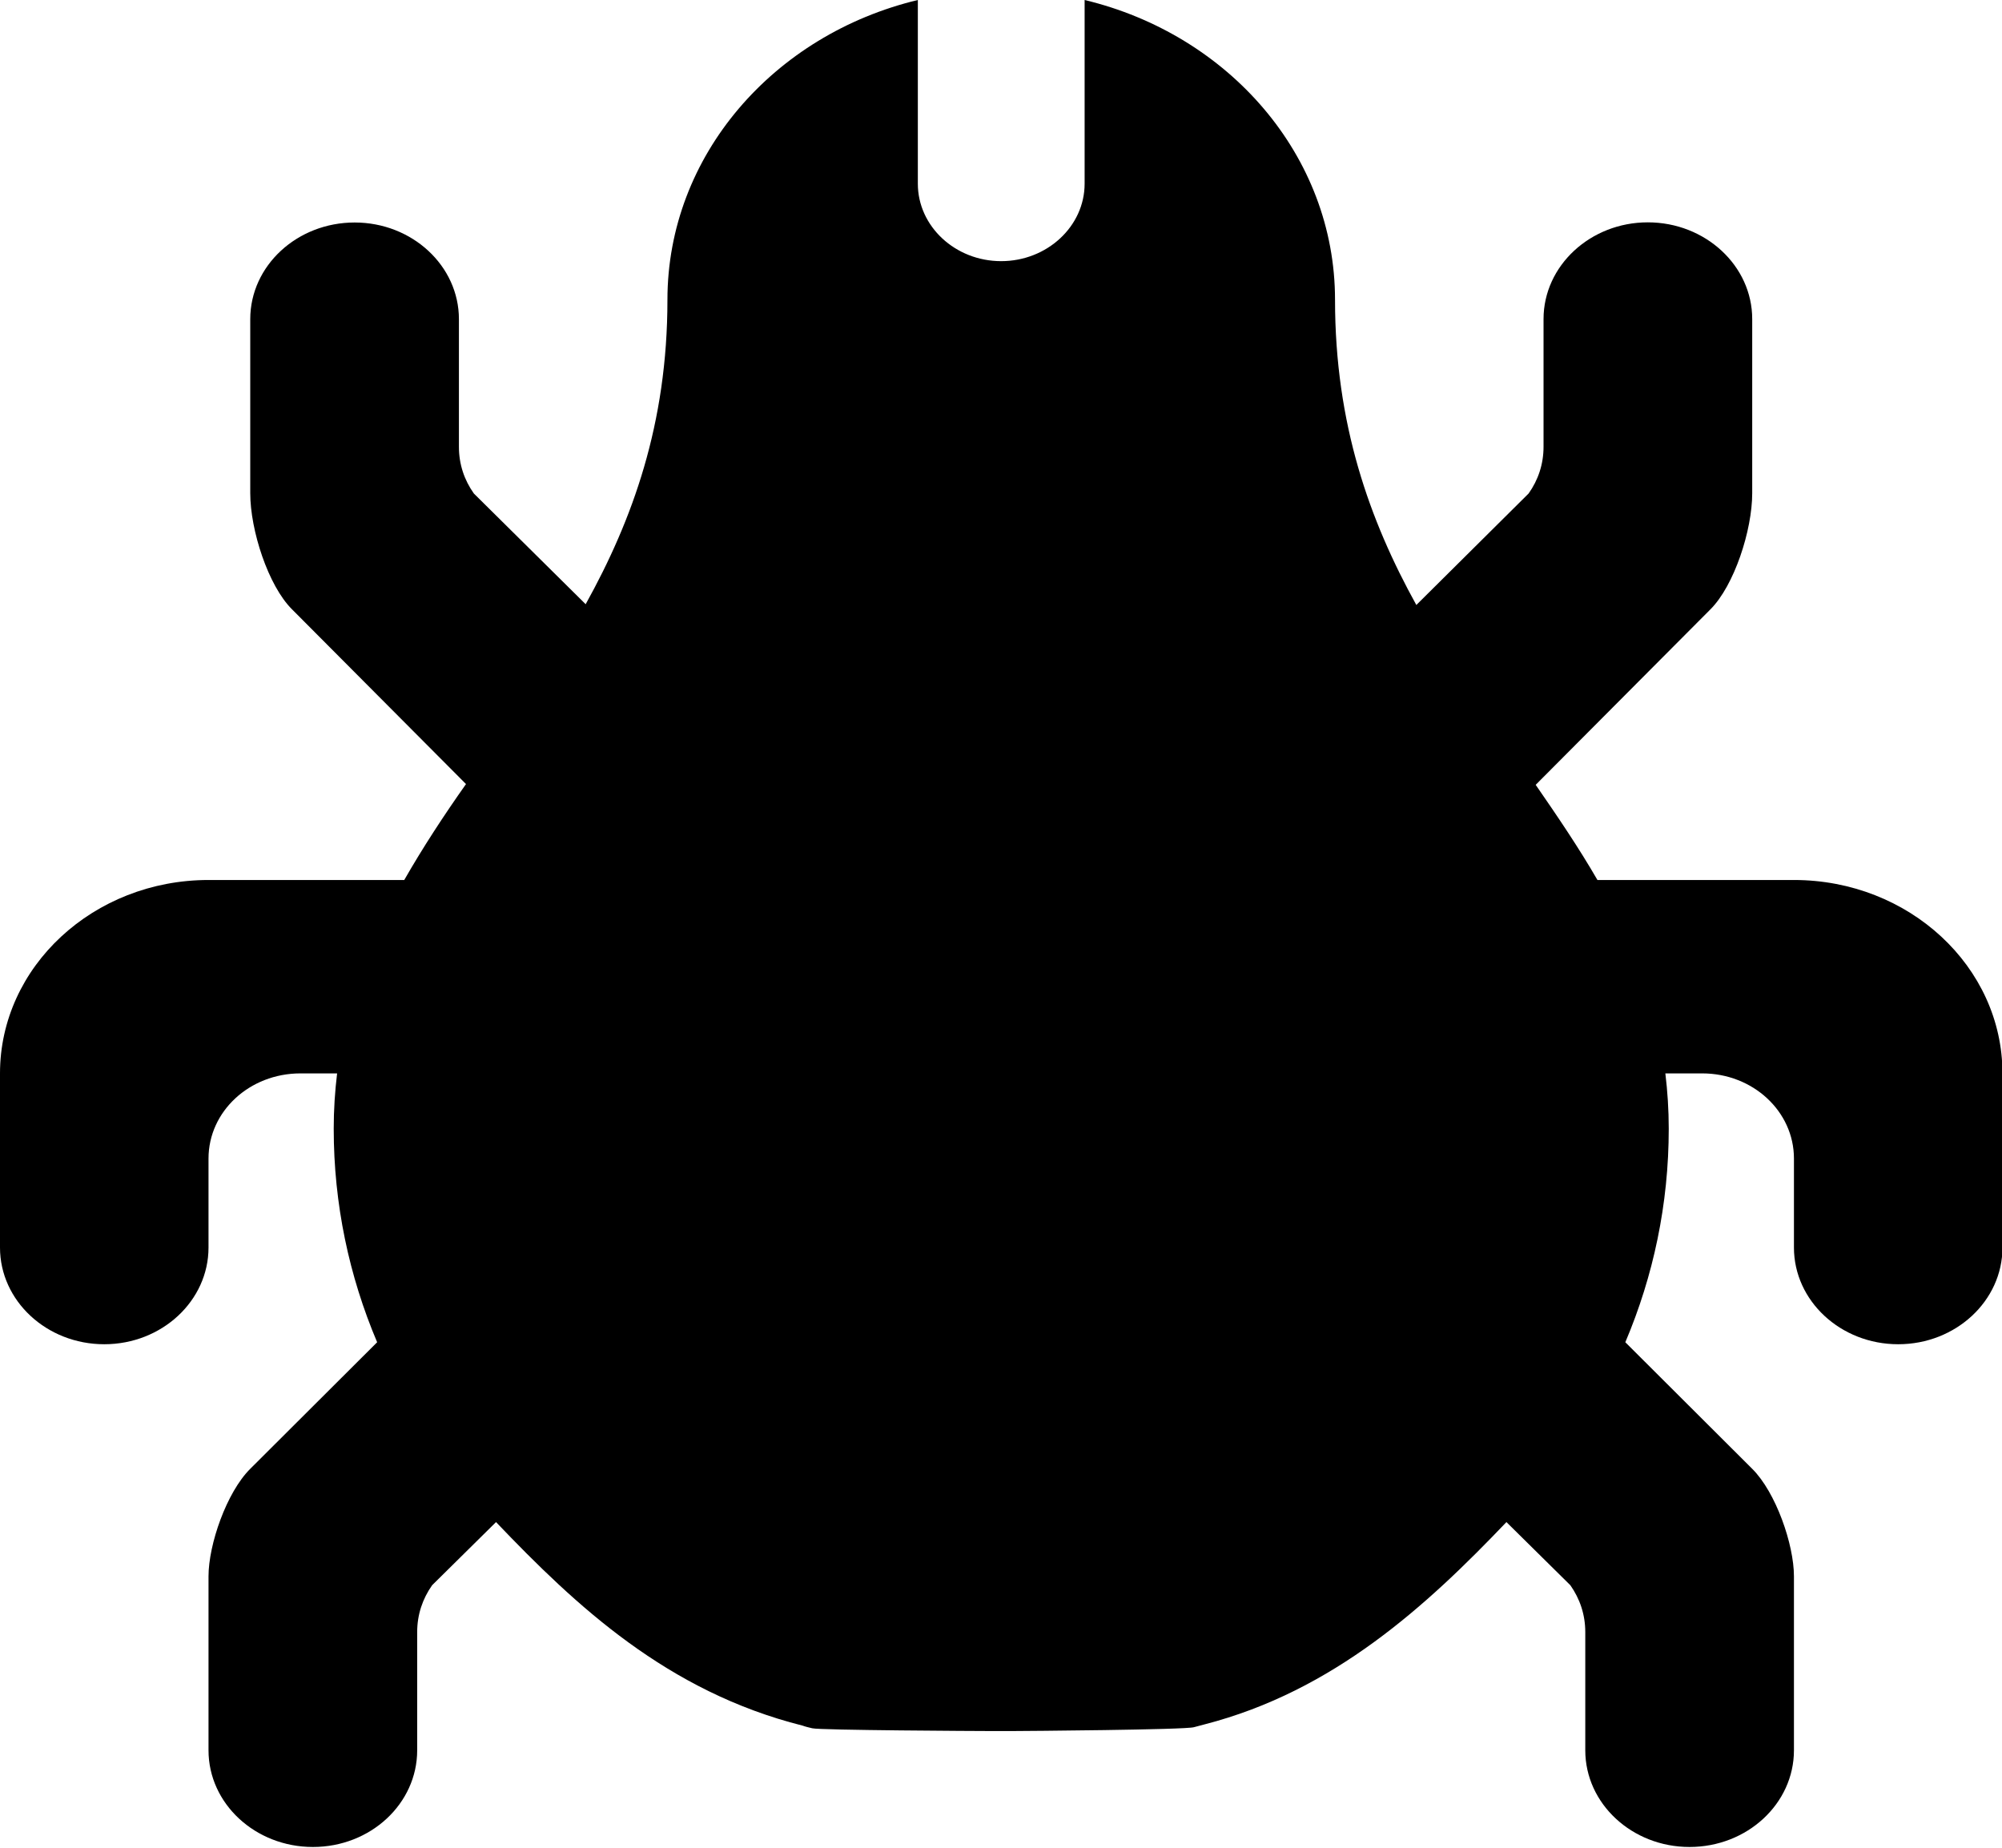 <?xml version="1.0" encoding="UTF-8" standalone="no"?>
<svg width="13px" height="12px" viewBox="0 0 13 12" version="1.1" xmlns="http://www.w3.org/2000/svg" xmlns:xlink="http://www.w3.org/1999/xlink" xmlns:sketch="http://www.bohemiancoding.com/sketch/ns">
    <!-- Generator: Sketch 3.0.2 (7799) - http://www.bohemiancoding.com/sketch -->
    <title>icn_bug</title>
    <description>Created with Sketch.</description>
    <defs></defs>
    <g id="Assets" stroke="none" stroke-width="1" fill="none" fill-rule="evenodd" sketch:type="MSPage">
        <path d="M0.677,8.73 C1.051,8.73 1.354,8.448 1.354,8.102 L1.354,7.524 C1.354,7.218 1.62,6.971 1.951,6.971 L2.189,6.971 C2.175,7.087 2.167,7.207 2.167,7.33 C2.167,7.82 2.267,8.288 2.449,8.717 L1.625,9.539 C1.471,9.692 1.354,10.031 1.354,10.237 L1.354,11.367 C1.354,11.714 1.658,11.995 2.032,11.995 C2.406,11.995 2.709,11.714 2.709,11.367 L2.709,10.599 C2.709,10.486 2.744,10.383 2.806,10.295 L3.221,9.885 C3.741,10.43 4.334,10.986 5.212,11.207 C5.231,11.214 5.253,11.219 5.274,11.224 C5.32,11.237 6.369,11.242 6.418,11.242 C6.716,11.242 6.287,11.242 6.585,11.242 C6.642,11.242 7.699,11.234 7.753,11.217 L7.821,11.199 C8.661,10.983 9.267,10.425 9.782,9.885 L10.197,10.295 C10.259,10.383 10.294,10.486 10.294,10.599 L10.294,11.367 C10.294,11.714 10.598,11.995 10.971,11.995 C11.345,11.995 11.649,11.714 11.649,11.367 L11.649,10.237 C11.649,10.031 11.532,9.692 11.378,9.539 L10.554,8.717 C10.736,8.288 10.836,7.82 10.836,7.33 C10.836,7.207 10.828,7.087 10.814,6.971 L11.053,6.971 C11.383,6.971 11.649,7.218 11.649,7.524 L11.649,8.102 C11.649,8.448 11.952,8.73 12.326,8.73 C12.7,8.73 13.003,8.448 13.003,8.102 L13.003,6.971 C13.003,6.278 12.396,5.715 11.649,5.715 L10.373,5.715 C10.251,5.504 10.113,5.301 9.972,5.097 L11.107,3.957 C11.261,3.803 11.378,3.444 11.378,3.203 L11.378,2.072 C11.378,1.726 11.074,1.444 10.7,1.444 C10.327,1.444 10.023,1.726 10.023,2.072 L10.023,2.901 C10.023,3.015 9.988,3.118 9.926,3.205 L9.197,3.929 C8.894,3.381 8.669,2.756 8.669,1.947 C8.669,1.01 7.978,0.224 7.043,0 L7.043,1.193 C7.043,1.47 6.799,1.696 6.501,1.696 C6.203,1.696 5.96,1.47 5.96,1.193 L5.96,0 C5.025,0.224 4.334,1.01 4.334,1.947 C4.334,2.753 4.107,3.376 3.803,3.924 L3.077,3.205 C3.015,3.118 2.98,3.015 2.98,2.902 L2.98,2.073 C2.98,1.726 2.676,1.445 2.303,1.445 C1.929,1.445 1.625,1.726 1.625,2.073 L1.625,3.203 C1.625,3.444 1.742,3.804 1.896,3.957 L3.026,5.092 C2.882,5.296 2.747,5.502 2.625,5.715 L1.354,5.715 C0.607,5.715 0,6.278 0,6.971 L0,8.102 C1.05929536e-16,8.448 0.303,8.73 0.677,8.73 Z" id="icn_bug" fill="#000000" sketch:type="MSShapeGroup"></path>
    </g>
</svg>